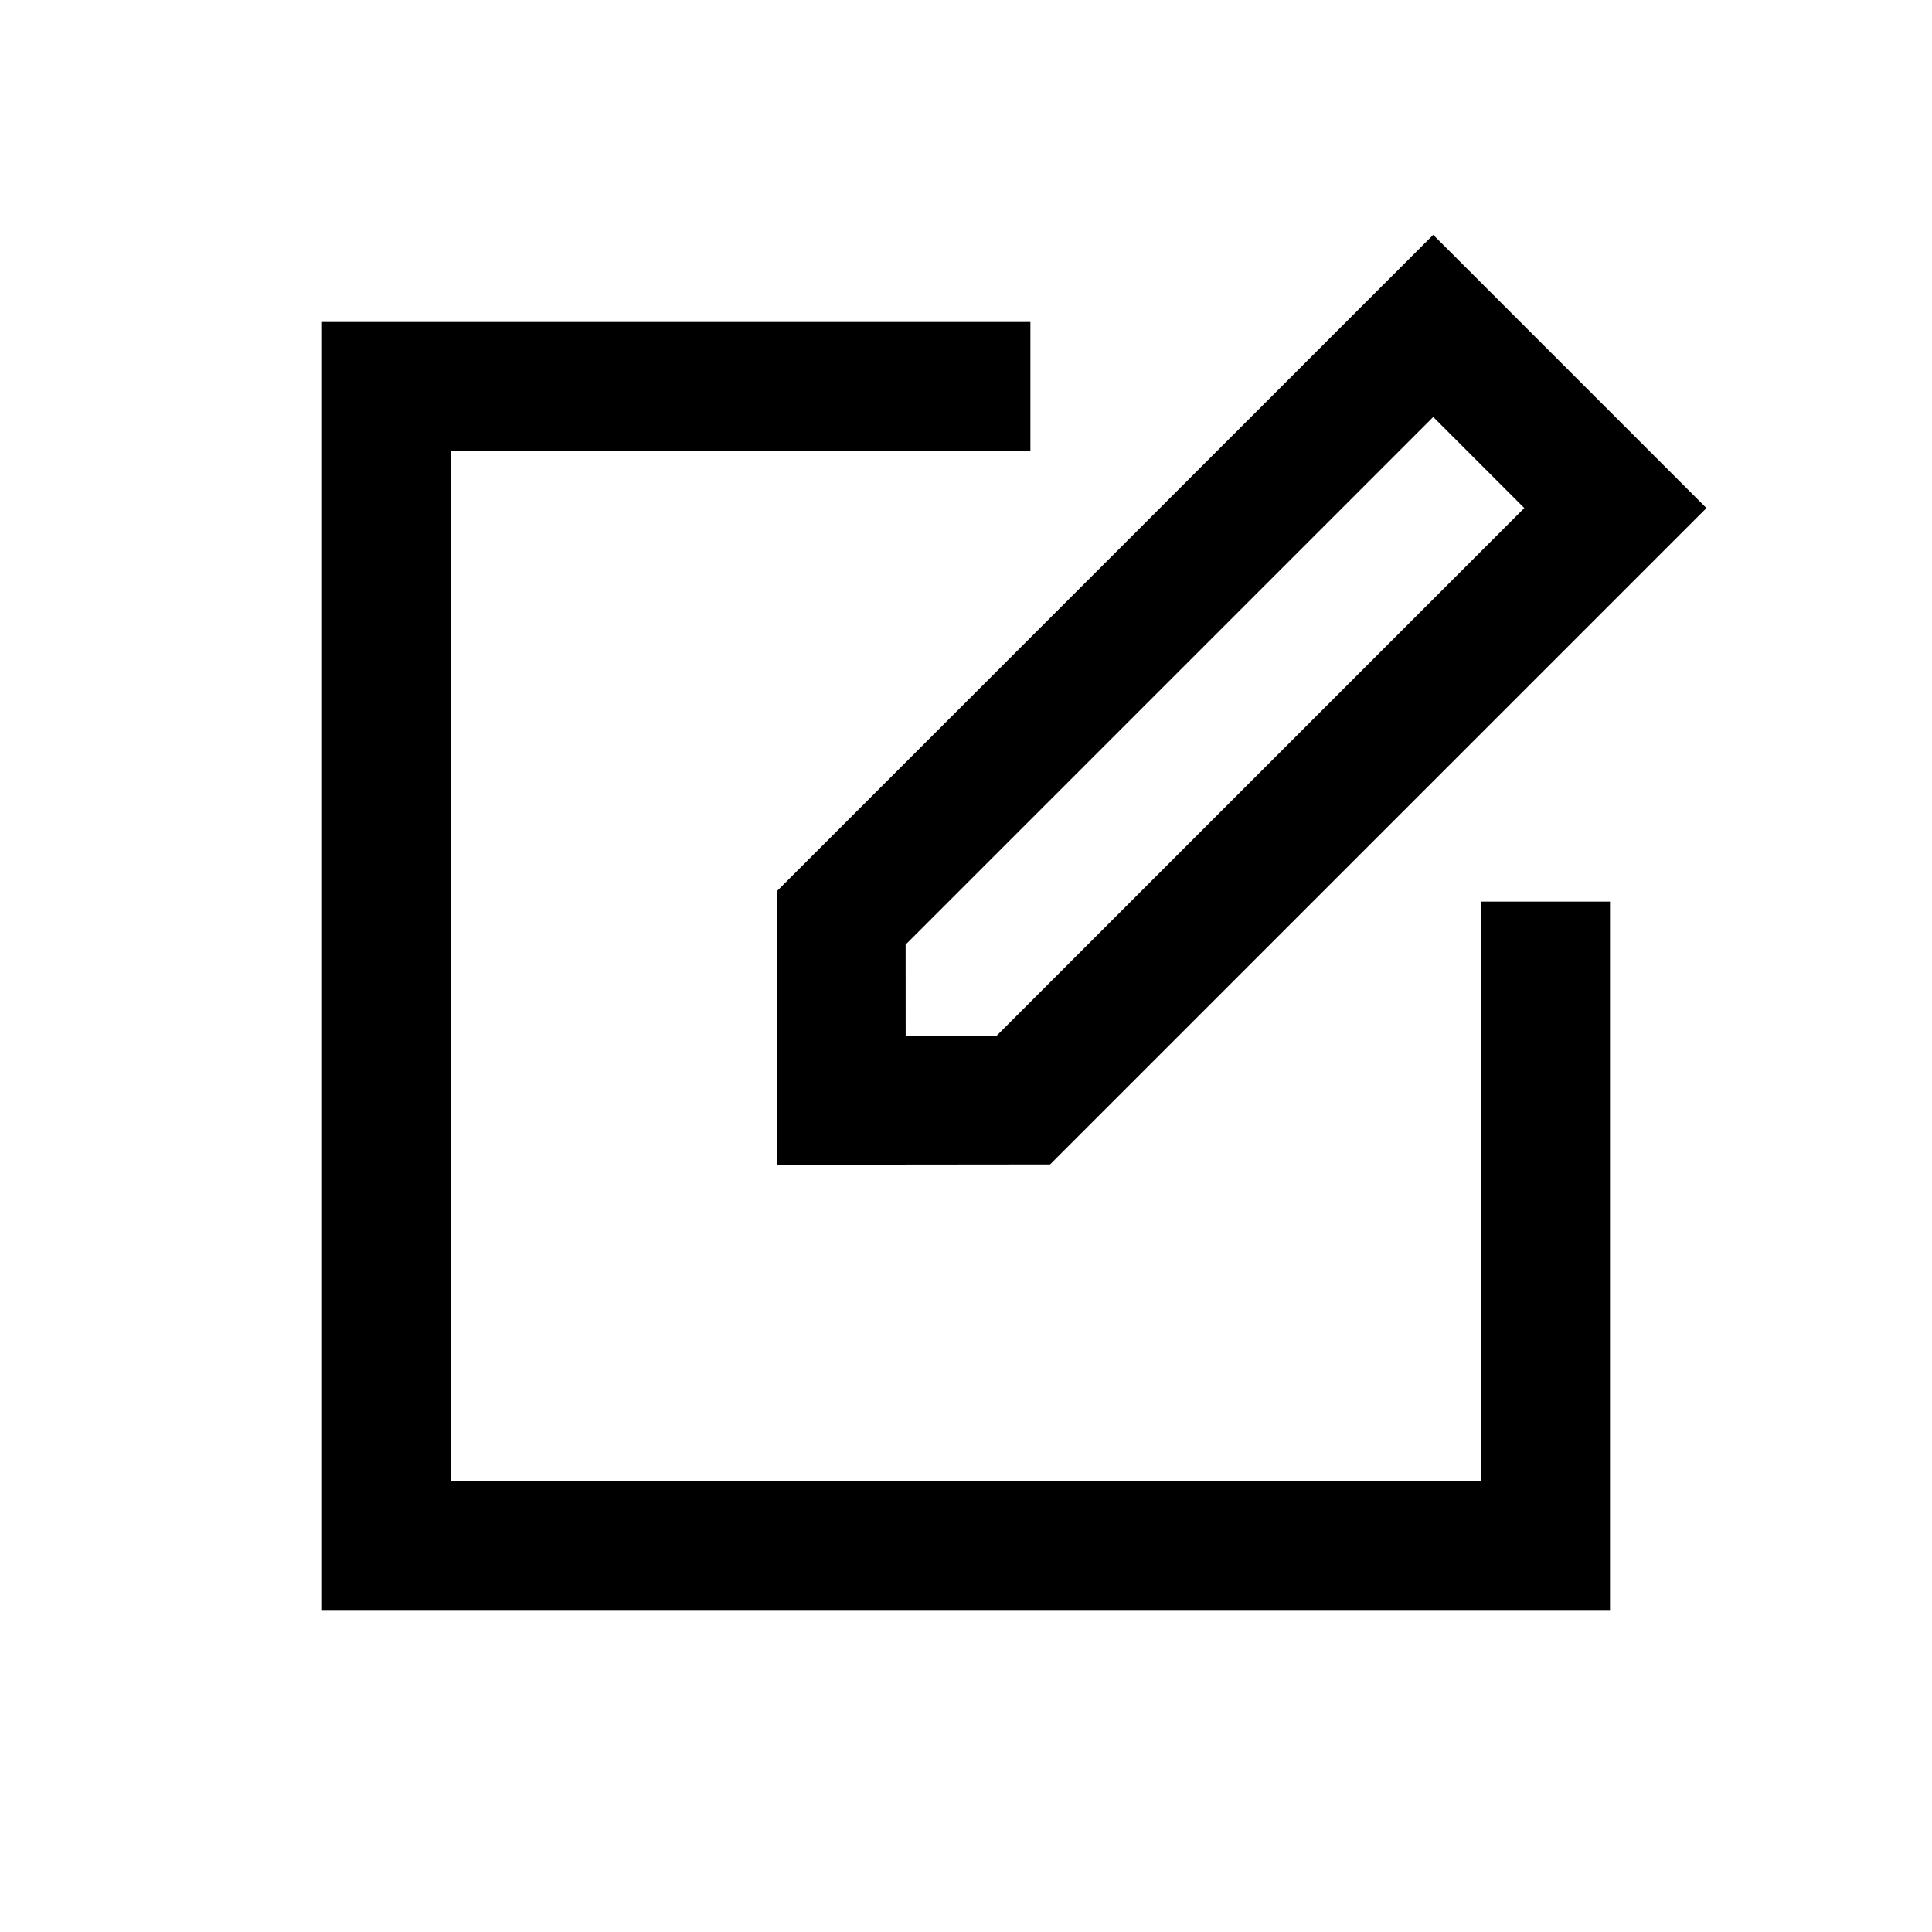 <?xml version="1.0" encoding="UTF-8"?>
<svg width="30px" height="30px" viewBox="0 0 30 30" version="1.1" xmlns="http://www.w3.org/2000/svg" xmlns:xlink="http://www.w3.org/1999/xlink">
    <!-- Generator: Sketch 57.1 (83088) - https://sketch.com -->
    <title>Ic/30/Bold/Write/Black@2x</title>
    <desc>Created with Sketch.</desc>
    <g id="Ic/30/Bold/Write/Black" stroke="none" stroke-width="1" fill="none" fill-rule="evenodd">
        <path d="M16,5 L16,7 L7,7 L7,23 L23,23 L23,14 L25,14 L25,25 L5,25 L5,5 L16,5 Z" id="Combined-Shape" fill="#000000" fill-rule="nonzero"></path>
        <path d="M15.218,3.217 L21.218,3.217 L21.218,17.631 L18.221,20.634 L15.218,17.631 L15.218,3.217 Z M17.218,16.803 L18.22,17.804 L19.218,16.804 L19.218,5.217 L17.218,5.217 L17.218,16.803 Z" id="Rectangle" fill="#000000" fill-rule="nonzero" transform="translate(18.218, 11.926) rotate(-315) translate(-18.218, -11.926) "></path>
    </g>
</svg>